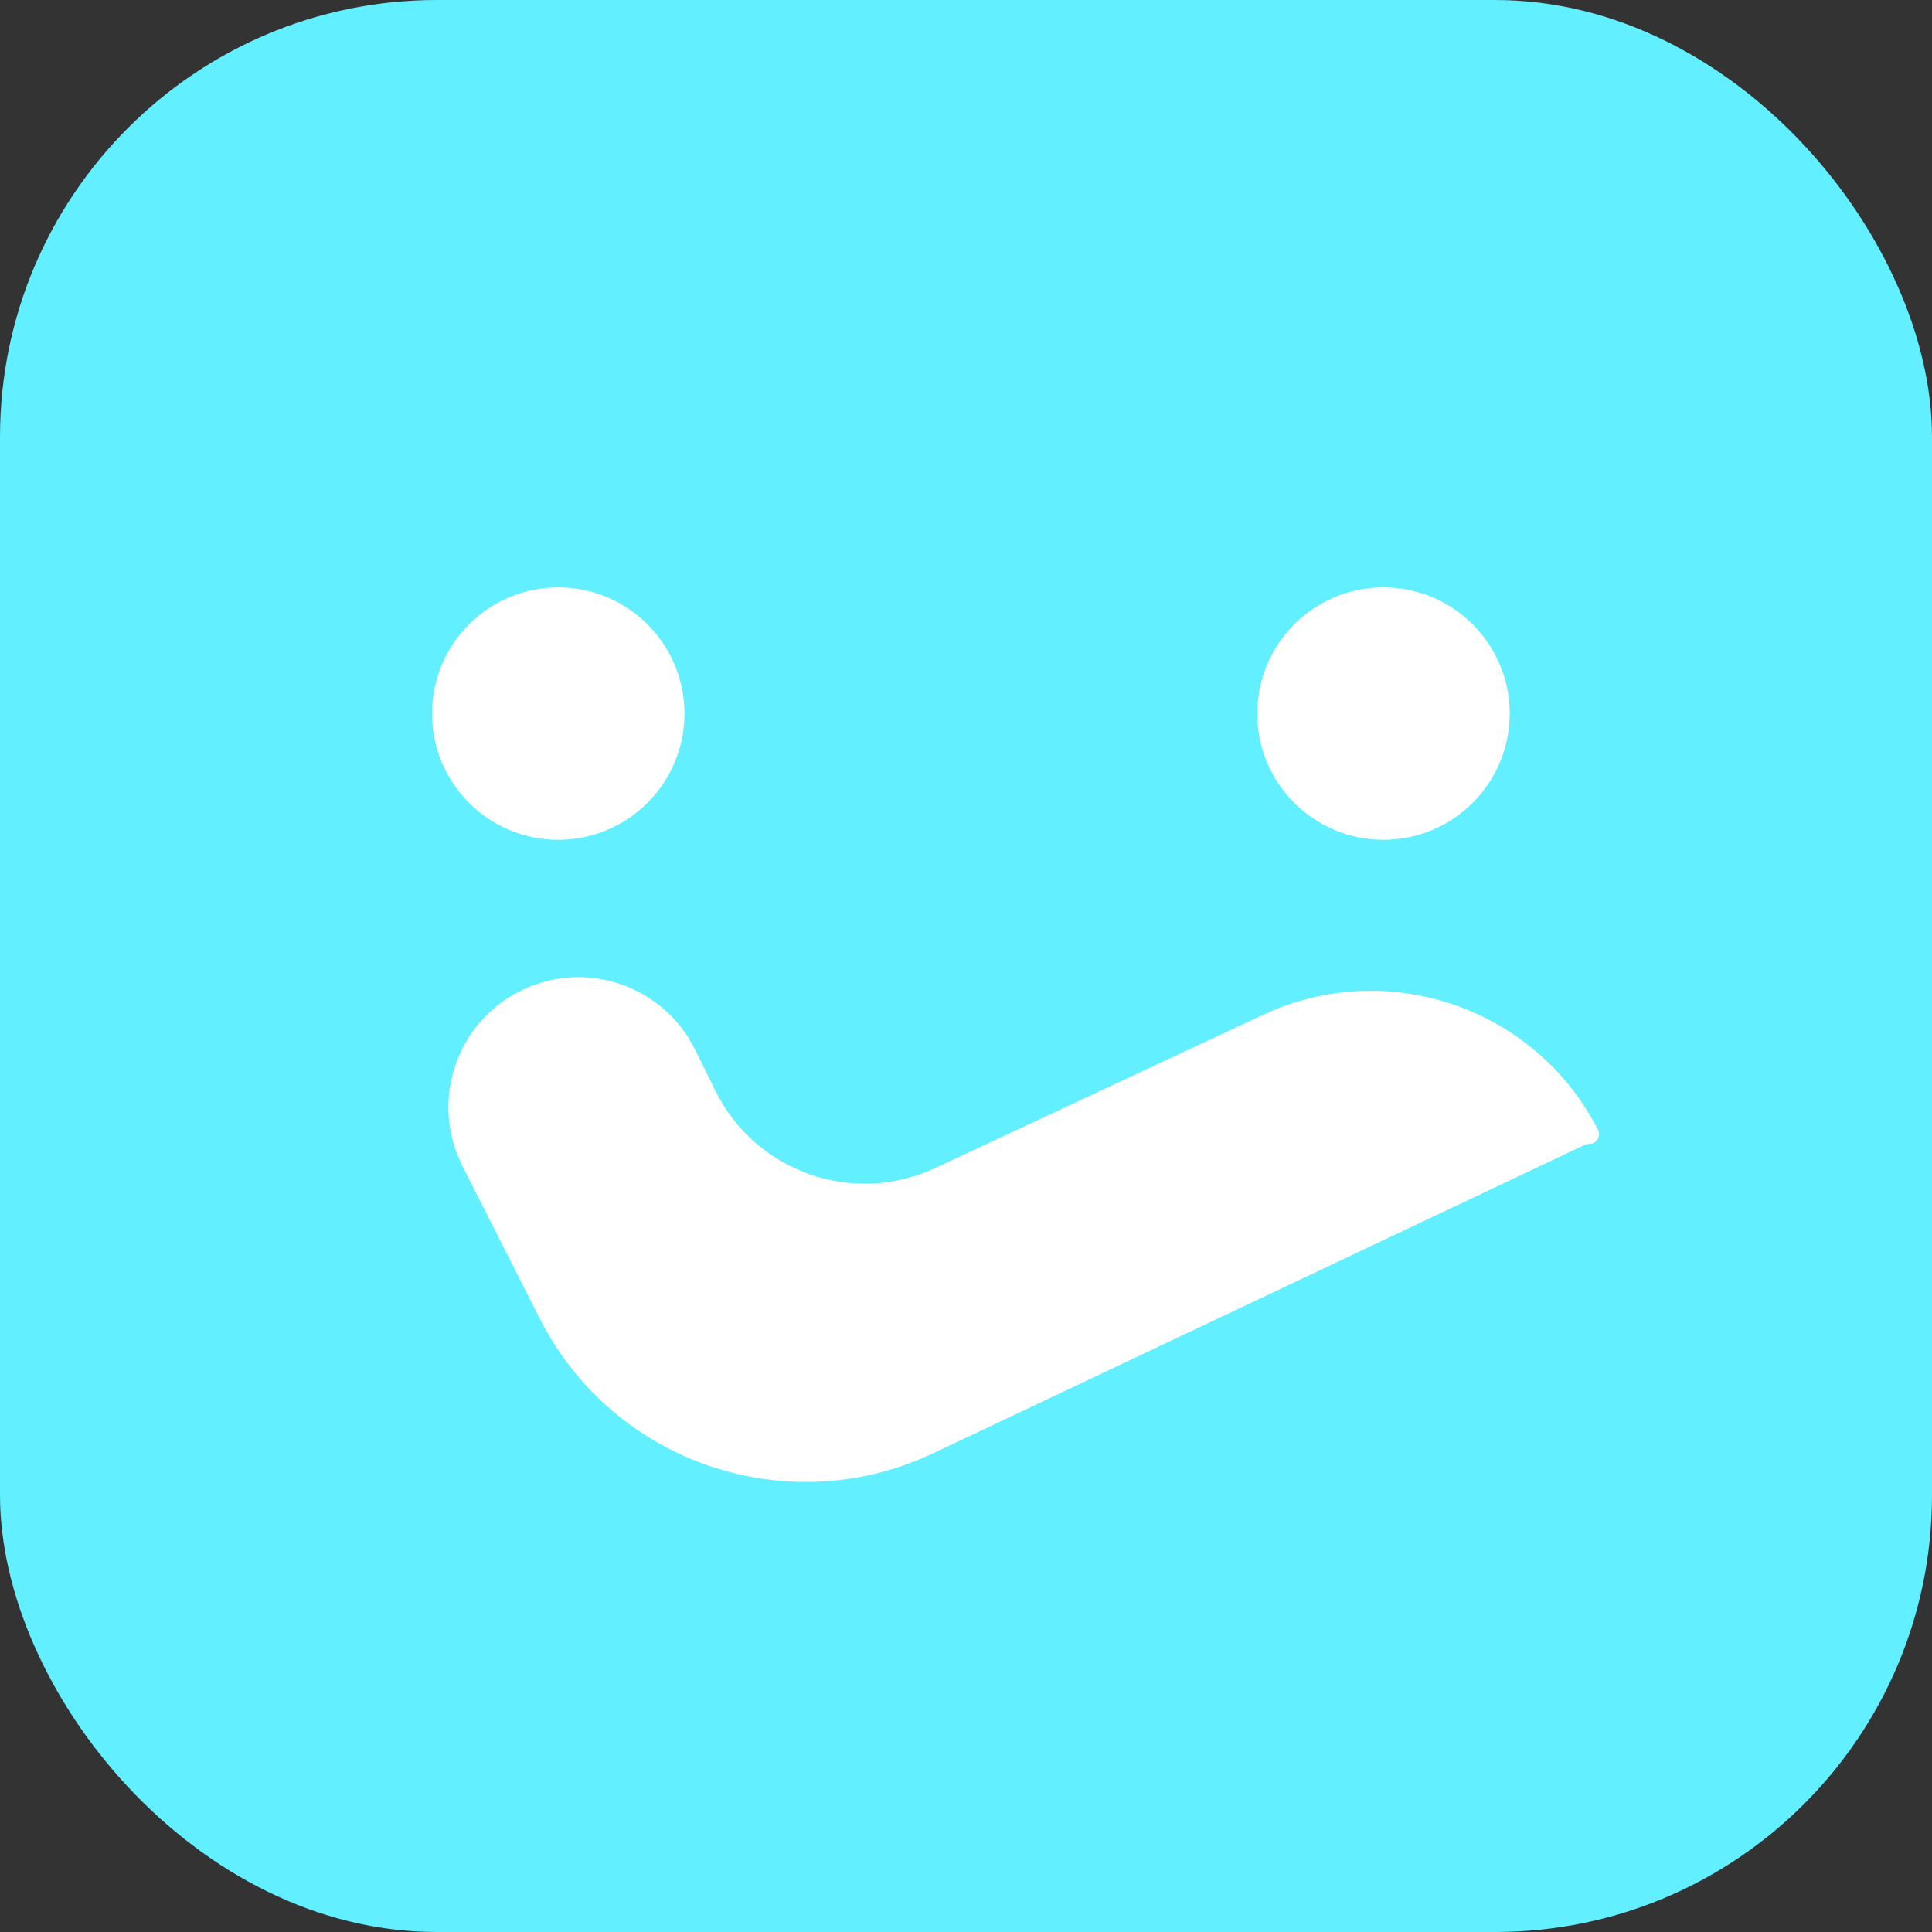 <svg width="199" height="199" viewBox="0 0 199 199" fill="none" xmlns="http://www.w3.org/2000/svg">
<rect x="0" y="0" width="199" height="199" fill="#333333" stroke="none"/>
<rect width="199" height="199" rx="45" fill="#62EFFF"/>
<path d="M142.5 61C149.404 61 155 66.596 155 73.5C155 80.404 149.404 86 142.5 86C135.596 86 130 80.404 130 73.5C130 66.596 135.596 61 142.5 61Z" fill="white" stroke="white"/>
<path d="M57.5 61C64.404 61 70 66.596 70 73.5C70 80.404 64.404 86 57.5 86C50.596 86 45 80.404 45 73.5C45 66.596 50.596 61 57.5 61Z" fill="white" stroke="white"/>
<path d="M48.081 119.876L56.036 135.58C63.435 150.184 81.118 156.238 95.916 149.234L163.268 117.354L163.713 117.333C164.062 117.316 164.294 116.964 164.172 116.636C157.871 104.257 142.891 99.101 130.306 104.982L96.549 120.757C87.849 124.823 77.495 121.19 73.243 112.579L71.149 108.338C68.009 101.979 60.324 99.349 53.946 102.45C47.466 105.6 44.825 113.449 48.081 119.876Z" fill="white"/>
<path d="M163.302 117.338L163.268 117.354M163.268 117.354L95.916 149.234C81.118 156.238 63.435 150.184 56.036 135.58L48.081 119.876C44.825 113.449 47.466 105.6 53.946 102.45V102.45C60.324 99.349 68.009 101.979 71.149 108.338L73.243 112.579C77.495 121.19 87.849 124.823 96.549 120.757L130.306 104.982C142.891 99.101 157.871 104.257 164.172 116.636V116.636V116.636C164.294 116.964 164.062 117.316 163.713 117.333L163.268 117.354Z" stroke="white"/>
</svg>
